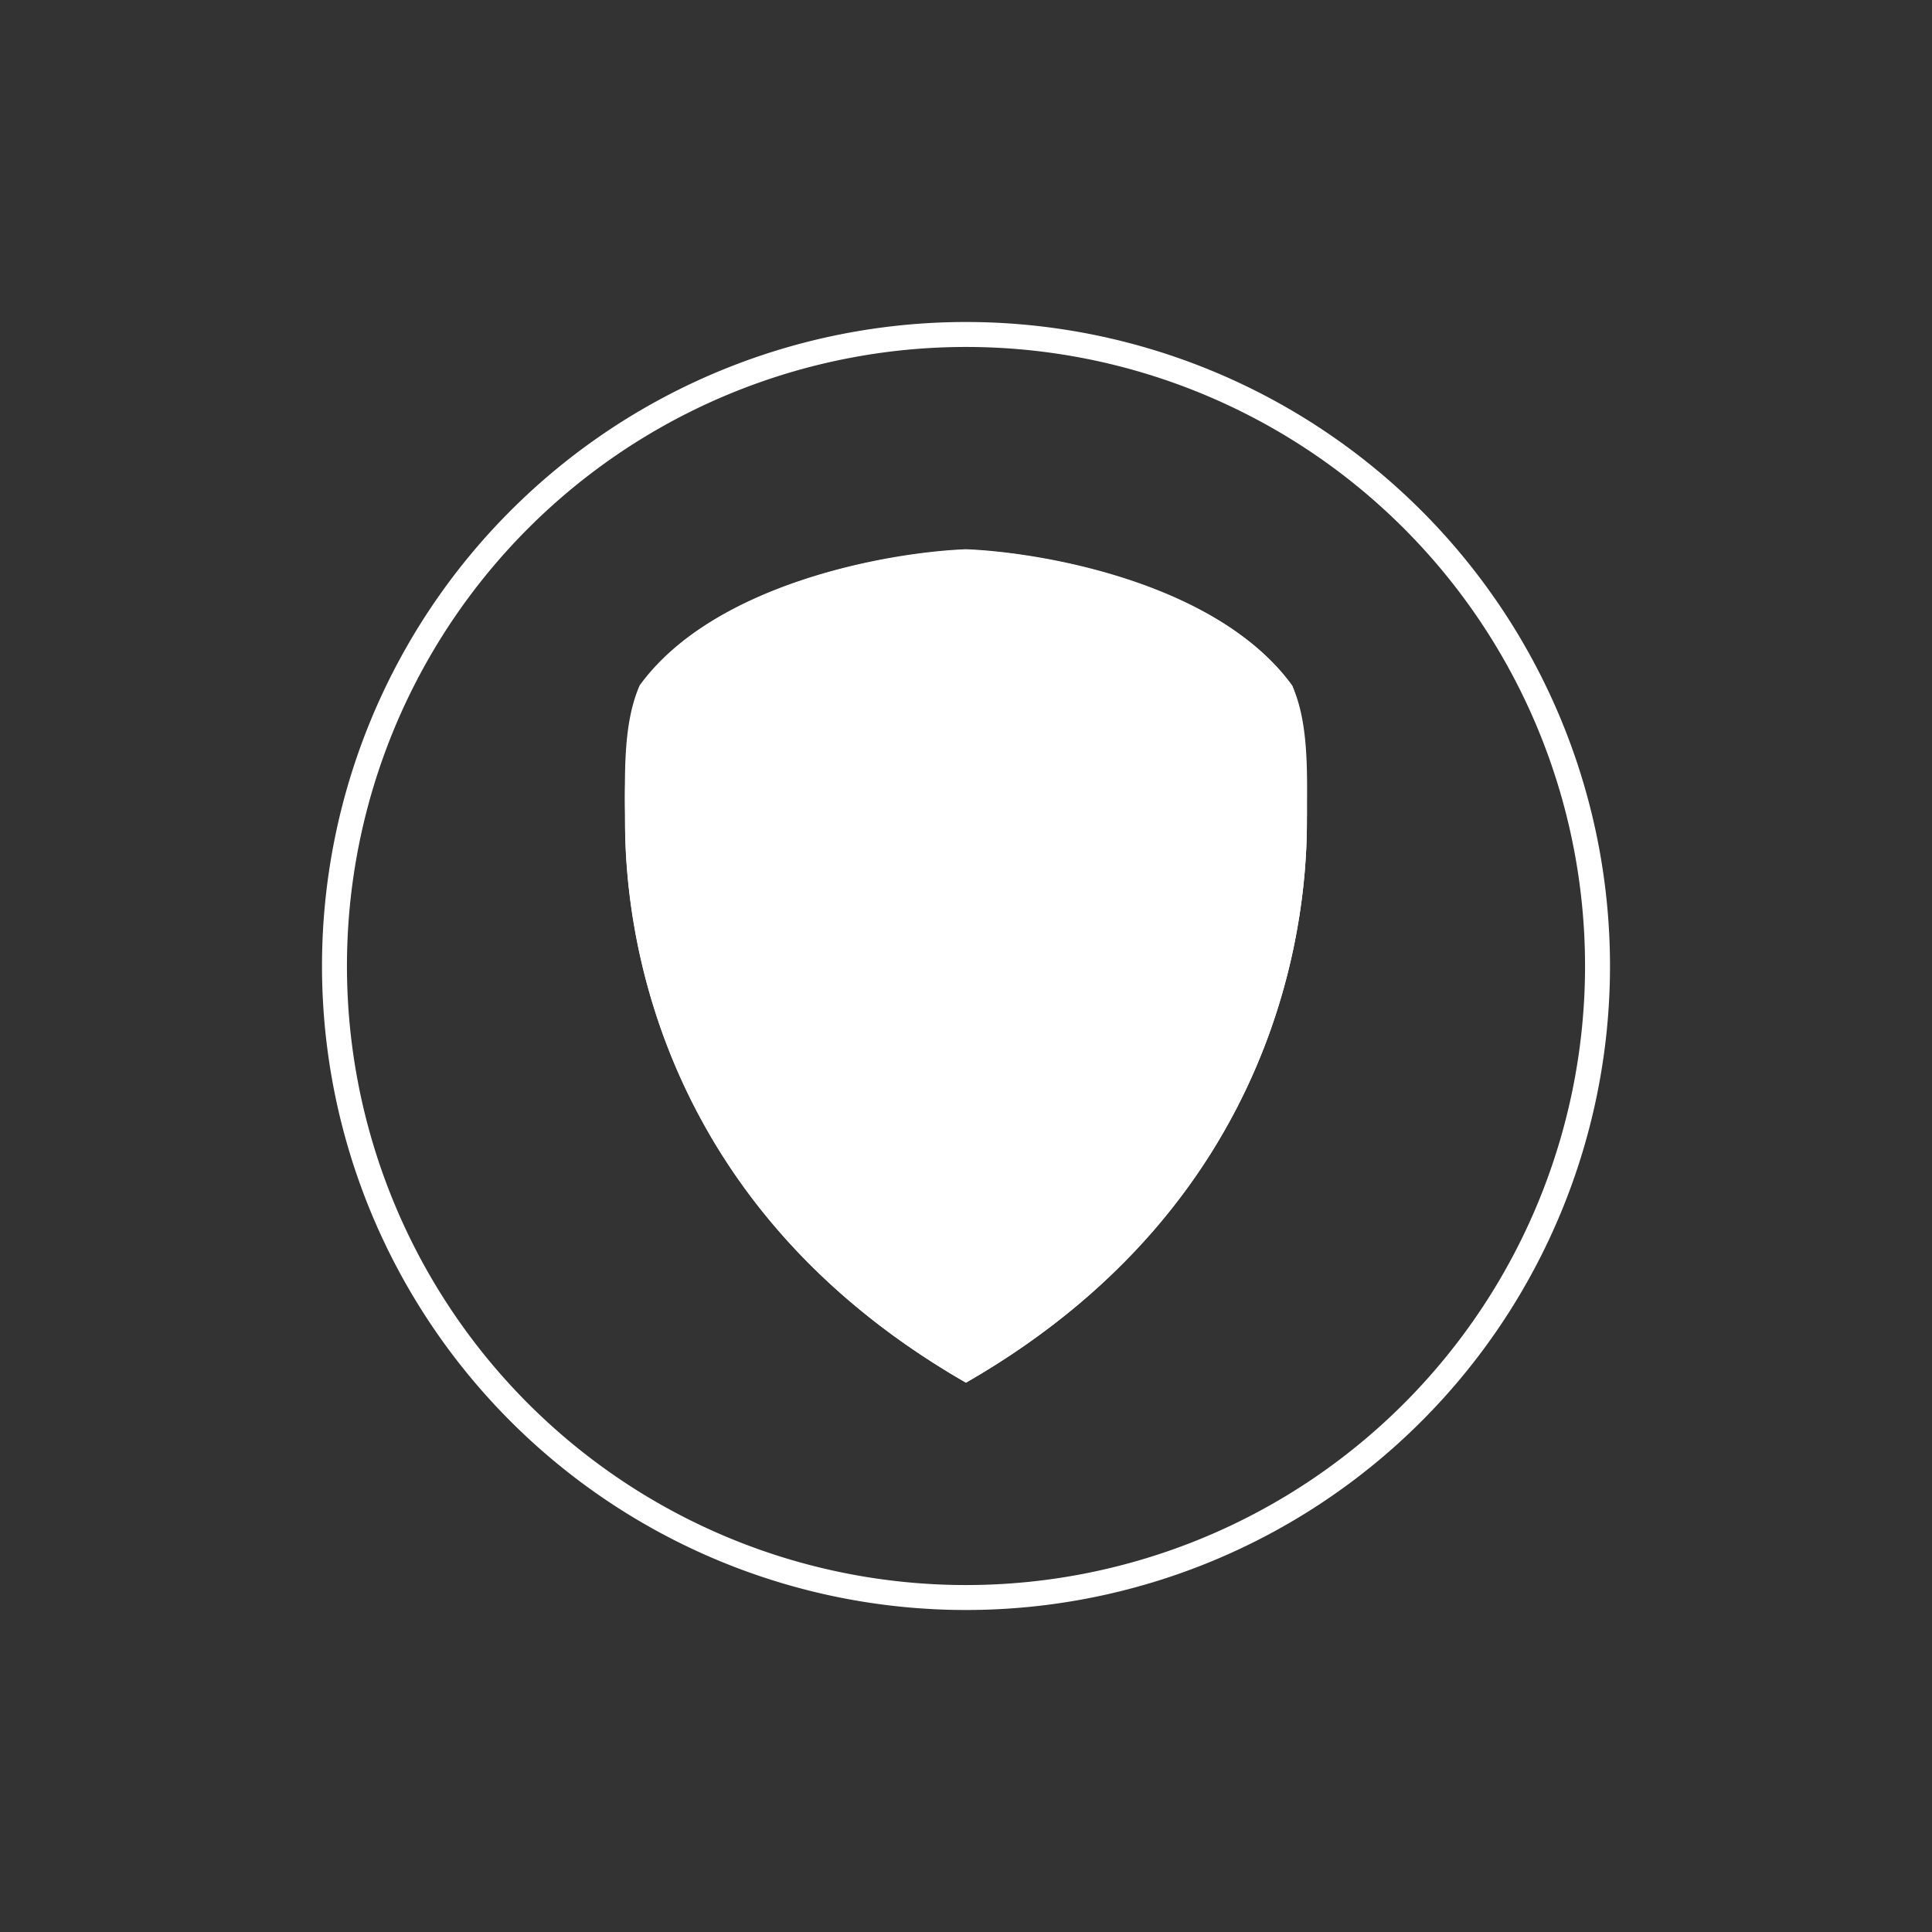 <svg xmlns="http://www.w3.org/2000/svg" width="24" height="24" fill="none" viewBox="0 0 24 24">
    <rect x="0" y="0" width="24" height="24" fill="#333333" stroke="none"/>
    <path fill="#fff" fill-rule="evenodd" d="M12 20a8 8 0 1 0 0-16 8 8 0 0 0 0 16m0-.31a7.69 7.69 0 1 0 0-15.38 7.69 7.69 0 0 0 0 15.38" clip-rule="evenodd"/>
    <path fill="#fff" d="M7.765 10.141c0 .682-.005 4.598 4.235 7.035 4.24-2.437 4.235-6.353 4.235-7.035v-.024c0-.592-.07-1.34-.183-1.6-.918-1.26-3.083-1.651-4.052-1.689-.97.038-3.134.424-4.052 1.694-.137.52-.2 1.058-.183 1.595z"/>
    <path fill="#fff" d="M11.059 10.587h1.882v5.647h-1.882z"/>
    <path fill="#fff" d="M11.336 10.814h1.374v5.355h-1.374z"/>
    <path fill="#fff" d="m9.802 10.889-.833.988-.371-.296.833-.993zm4.414 0 .791.988.372-.296-.79-.993zm-2.936 3.096-.927 1.073-.348-.306 1.054-1.105zm1.417 0 .903 1.069.282-.231-.94-1.176zm-1.464-3.1-1.977 2.329-.371-.302 1.976-2.329.377.301zm1.51 0 1.977 2.329.377-.302-1.991-2.324-.367.3zm-1.407 1.467-1.67 1.916-.367-.302L11.059 12zm1.37.118 1.61 1.802.362-.31-1.737-1.963z"/>
    <path fill="#fff" d="M8.706 10.587h6.588v.47H8.706z"/>
    <path fill="#fff" fill-rule="evenodd" d="m12.042 8.211-.033-.155-.028.155a.99.99 0 0 0-.918.683l-.192-.024.174.094a.96.96 0 0 0 .367 1.003l-.108.216.183-.17a1.01 1.01 0 0 0 1.05 0l.183.17-.108-.216a.96.96 0 0 0 .367-1.007l.174-.094-.188.028a.99.99 0 0 0-.923-.683m0 0h-.06l-.147.782-.776-.1-.019.067.682.362-.315.645.075.047.523-.49.527.49.075-.047-.315-.645.682-.362a.2.2 0 0 0-.019-.066l-.771.099-.146-.782z" clip-rule="evenodd"/>
    <path fill="#fff" d="M12.367 9.223a.363.363 0 0 1-.367.358.36.36 0 0 1-.367-.358c0-.202.165-.362.367-.362s.367.16.367.362"/>
    <path fill="#fff" fill-rule="evenodd" d="M12 15.953c-1.958-1.309-3.295-3.445-3.295-5.812q0-.58.085-1.153a3.84 3.84 0 0 1 1.506-.894 6.7 6.7 0 0 1 1.703-.33c.4.02 1.06.113 1.704.33a3.84 3.84 0 0 1 1.506.894l.042.306q.042.424.042.847v.005c0 .578-.108 3.67-3.294 5.811zm4.235-5.812c0 .682.004 4.598-4.236 7.035-4.244-2.437-4.235-6.353-4.235-7.035 0-.508-.028-1.153.183-1.628C8.865 7.25 11.03 6.86 12 6.823c.97.038 3.134.424 4.052 1.694.212.471.184 1.116.184 1.624" clip-rule="evenodd"/>
    <path fill="#fff" d="M12.211 13.59h.146c.061 0 .113-.042.113-.094 0-.047-.047-.085-.113-.085l-.226.005c-.188.01-.315.028-.395.057a.25.25 0 0 0-.104.06c-.028.034-.037.08-.014.119.024.047.094.066.141.047a.1.1 0 0 0 .066-.062l.118-.028-.047.057a.7.7 0 0 1-.207.178c-.047.024-.061.066-.043.109a.13.13 0 0 0 .128.052l.164-.029-.066.057c-.06.047-.155.136-.244.14-.062.006-.104.048-.095.1 0 .047.057.084.118.08a.5.5 0 0 0 .203-.07q.251-.17.456-.396a.075.075 0 0 0 0-.094.12.12 0 0 0-.118-.043l-.117.02zm-.268.81a.7.7 0 0 1 .456-.014c.057.019.085.07.062.122-.024.047-.09.07-.146.052a.4.4 0 0 0-.273.014c-.1.037-.217.136-.283.357-.014.057.029.123.104.156q.059.022.118.01a.3.3 0 0 0 .146-.095.134.134 0 0 1 .16-.014c.051.033.06.094.023.136a.53.53 0 0 1-.268.16.47.47 0 0 1-.278-.023c-.155-.066-.268-.217-.226-.372.08-.263.23-.414.405-.49m.452-2.838a.094.094 0 0 1-.014.132l-.17.136a.6.6 0 0 0-.14.175c-.03.06-.039.131-.067.192a.3.3 0 0 0 .127.085h.08a.2.2 0 0 0 .094-.085c.029-.047.085-.051.127-.023.043.033.047.09.02.132a.4.4 0 0 1-.175.14.3.3 0 0 1-.193.01.5.5 0 0 1-.202-.117c-.066.047-.146.06-.217.103a.1.1 0 0 1-.072.01.1.1 0 0 1-.055-.048.094.094 0 0 1 .038-.122l.07-.033c.066-.028.16-.052.193-.127.033-.066.038-.136.07-.197a.9.9 0 0 1 .184-.236l.175-.141a.095.095 0 0 1 .127.014m-.593 1.11a.12.12 0 0 1-.141-.046c-.02-.047.004-.104.06-.123a.5.5 0 0 1 .189-.033c.033 0 .085.014.122.047a.18.18 0 0 1 .047.132.35.35 0 0 1-.075.165c-.07.094-.16.188-.226.282-.028.047-.037.07-.037.085 0 .028.028.038.056.042a9 9 0 0 0 .47-.626c.034-.047.095-.06.151-.032.047.023.066.08.038.122-.085.136-.202.287-.306.423q.033.06.085.104l.01-.01c.032-.046.093-.056.145-.028.047.028.061.085.028.127a.24.24 0 0 1-.17.1.24.24 0 0 1-.164-.057.4.4 0 0 1-.07-.07l-.085.098a.1.1 0 0 1-.075.037.4.4 0 0 1-.189-.032c-.07-.033-.136-.1-.136-.198a.33.33 0 0 1 .066-.174c.066-.104.16-.188.235-.292l.033-.056a.3.3 0 0 0-.061.014"/>
</svg>
